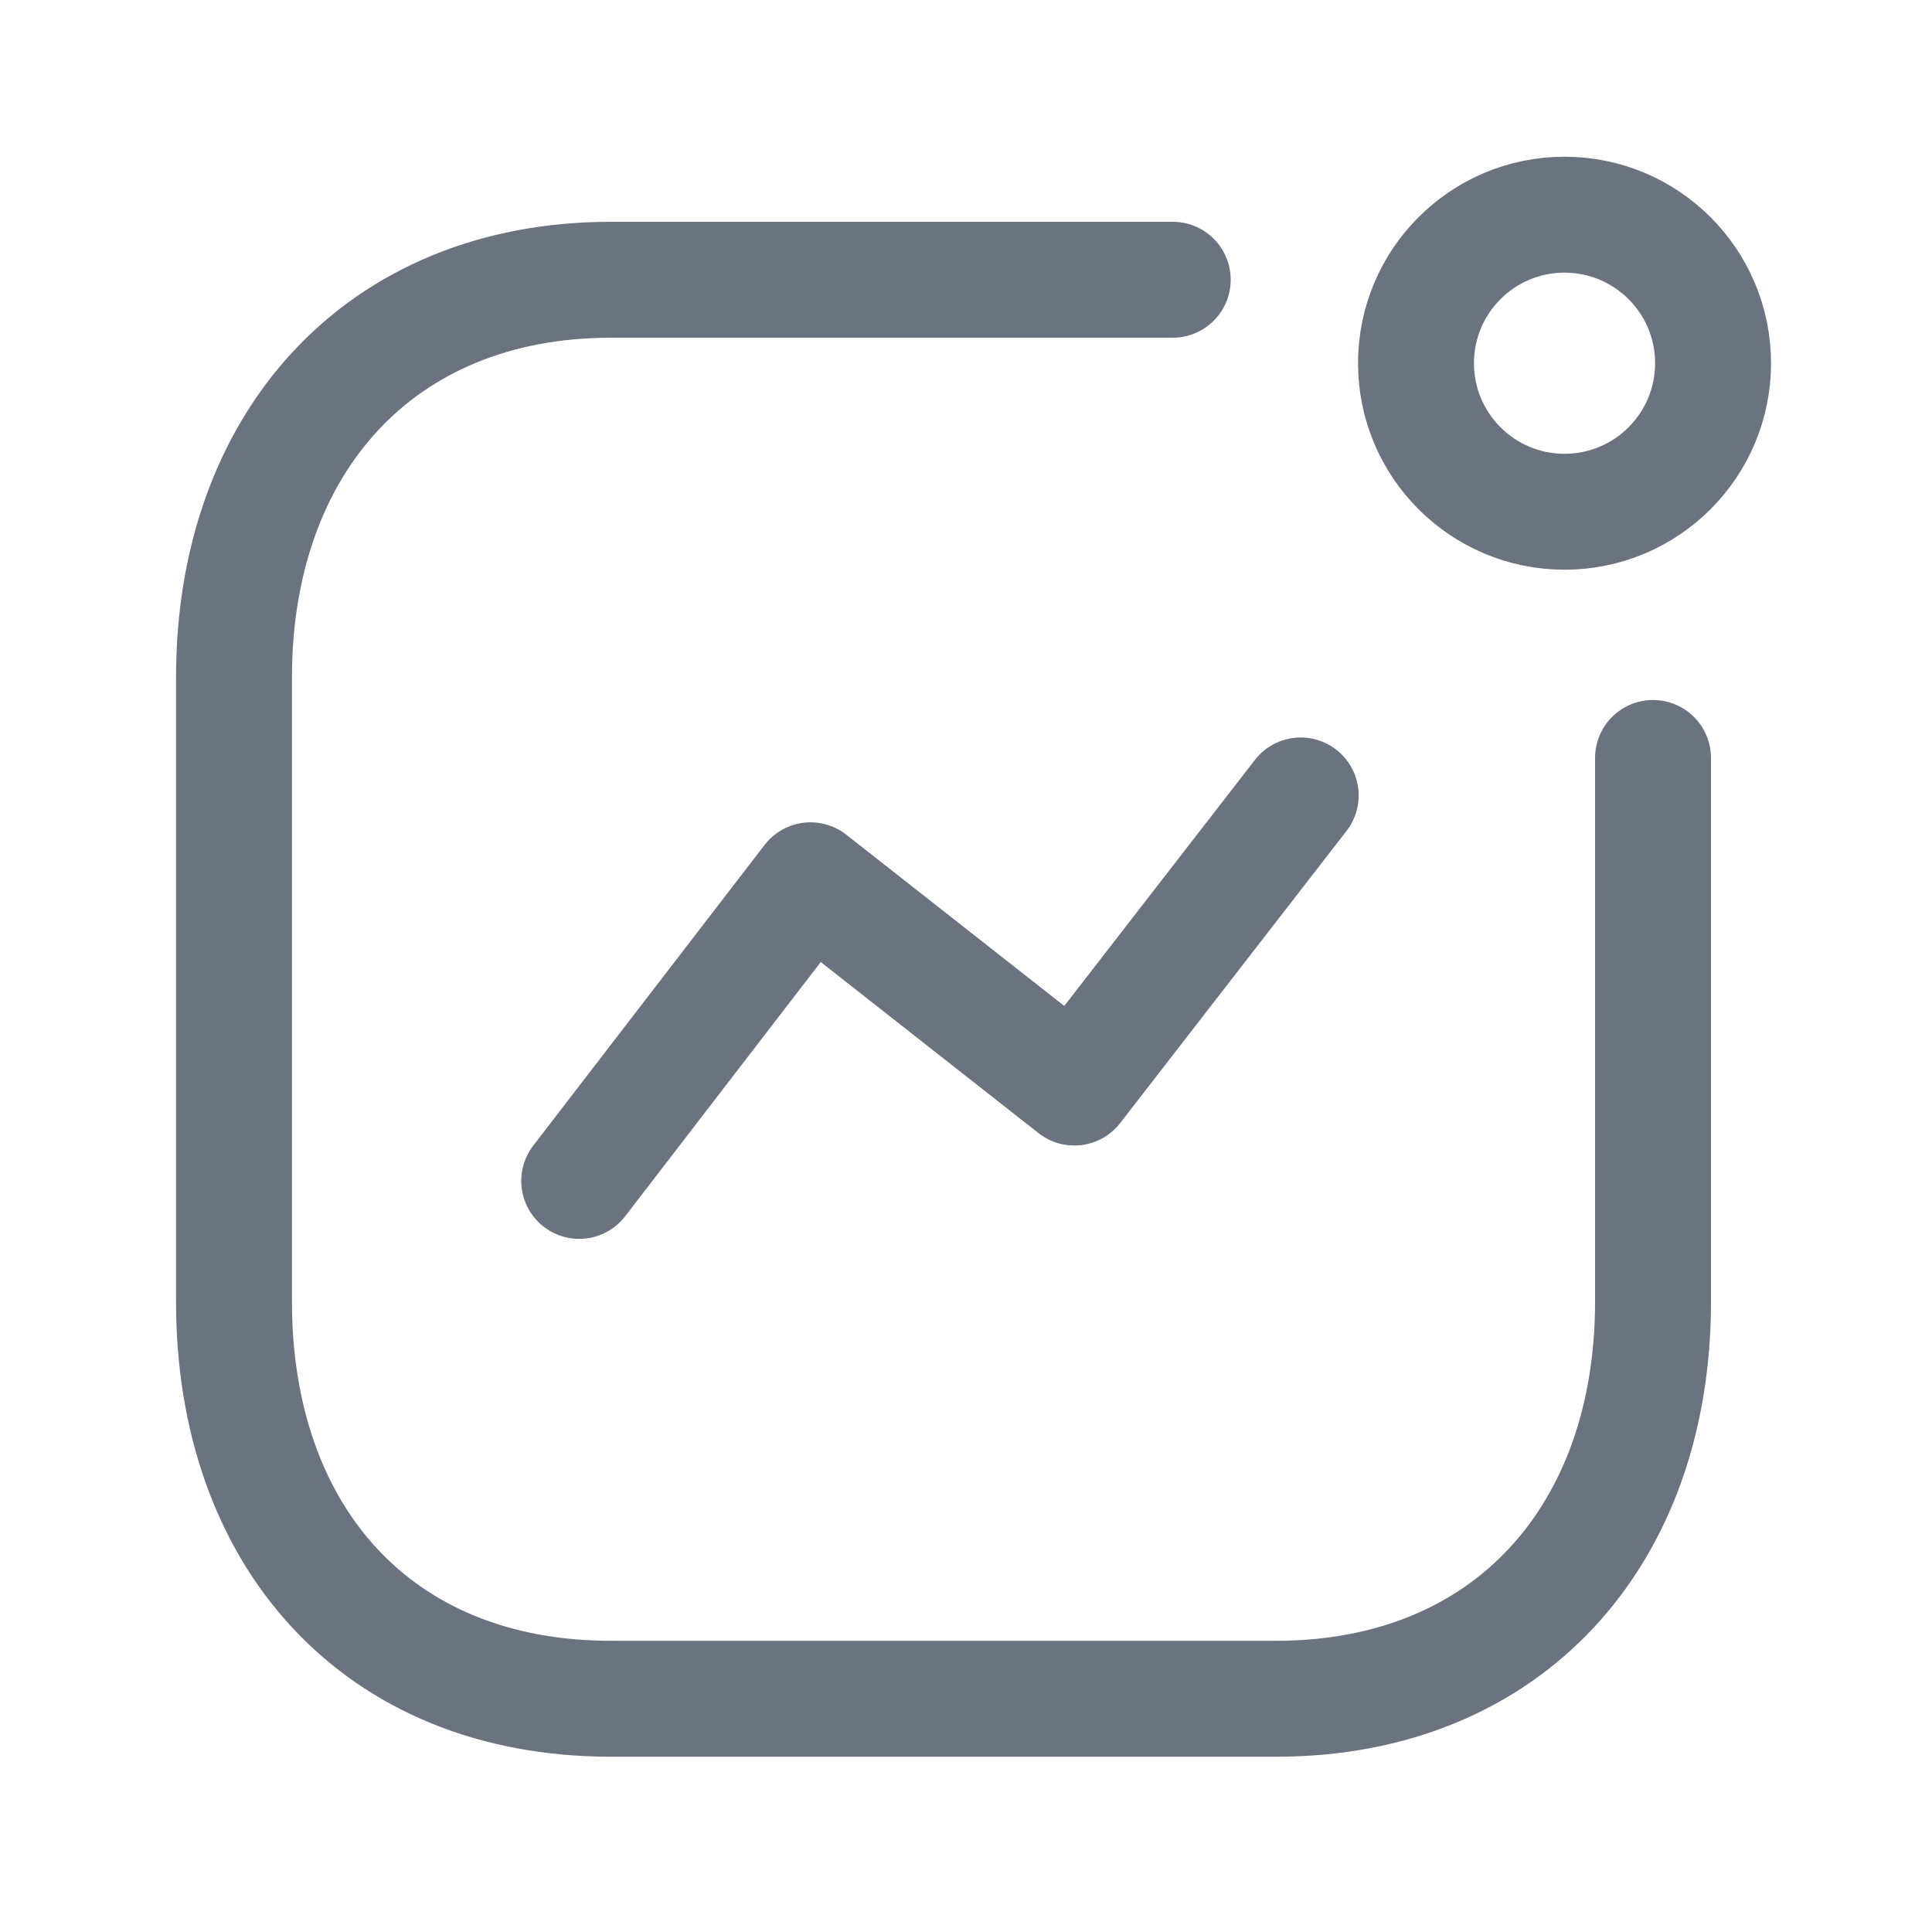 <svg width="25" height="25" viewBox="0 0 25 25" fill="none" xmlns="http://www.w3.org/2000/svg">
<path d="M7.495 15.281L10.488 11.391L13.902 14.073L16.831 10.293" stroke="#6B7280" stroke-width="1.5" stroke-linecap="round" stroke-linejoin="round"/>
<circle cx="20.245" cy="4.7" r="1.922" stroke="#6B7280" stroke-width="1.5" stroke-linecap="round" stroke-linejoin="round"/>
<path d="M15.175 3.62H7.907C4.896 3.62 3.028 5.753 3.028 8.764V16.847C3.028 19.858 4.859 21.982 7.907 21.982H16.511C19.523 21.982 21.39 19.858 21.39 16.847V9.808" stroke="#6B7280" stroke-width="1.5" stroke-linecap="round" stroke-linejoin="round"/>
</svg>
